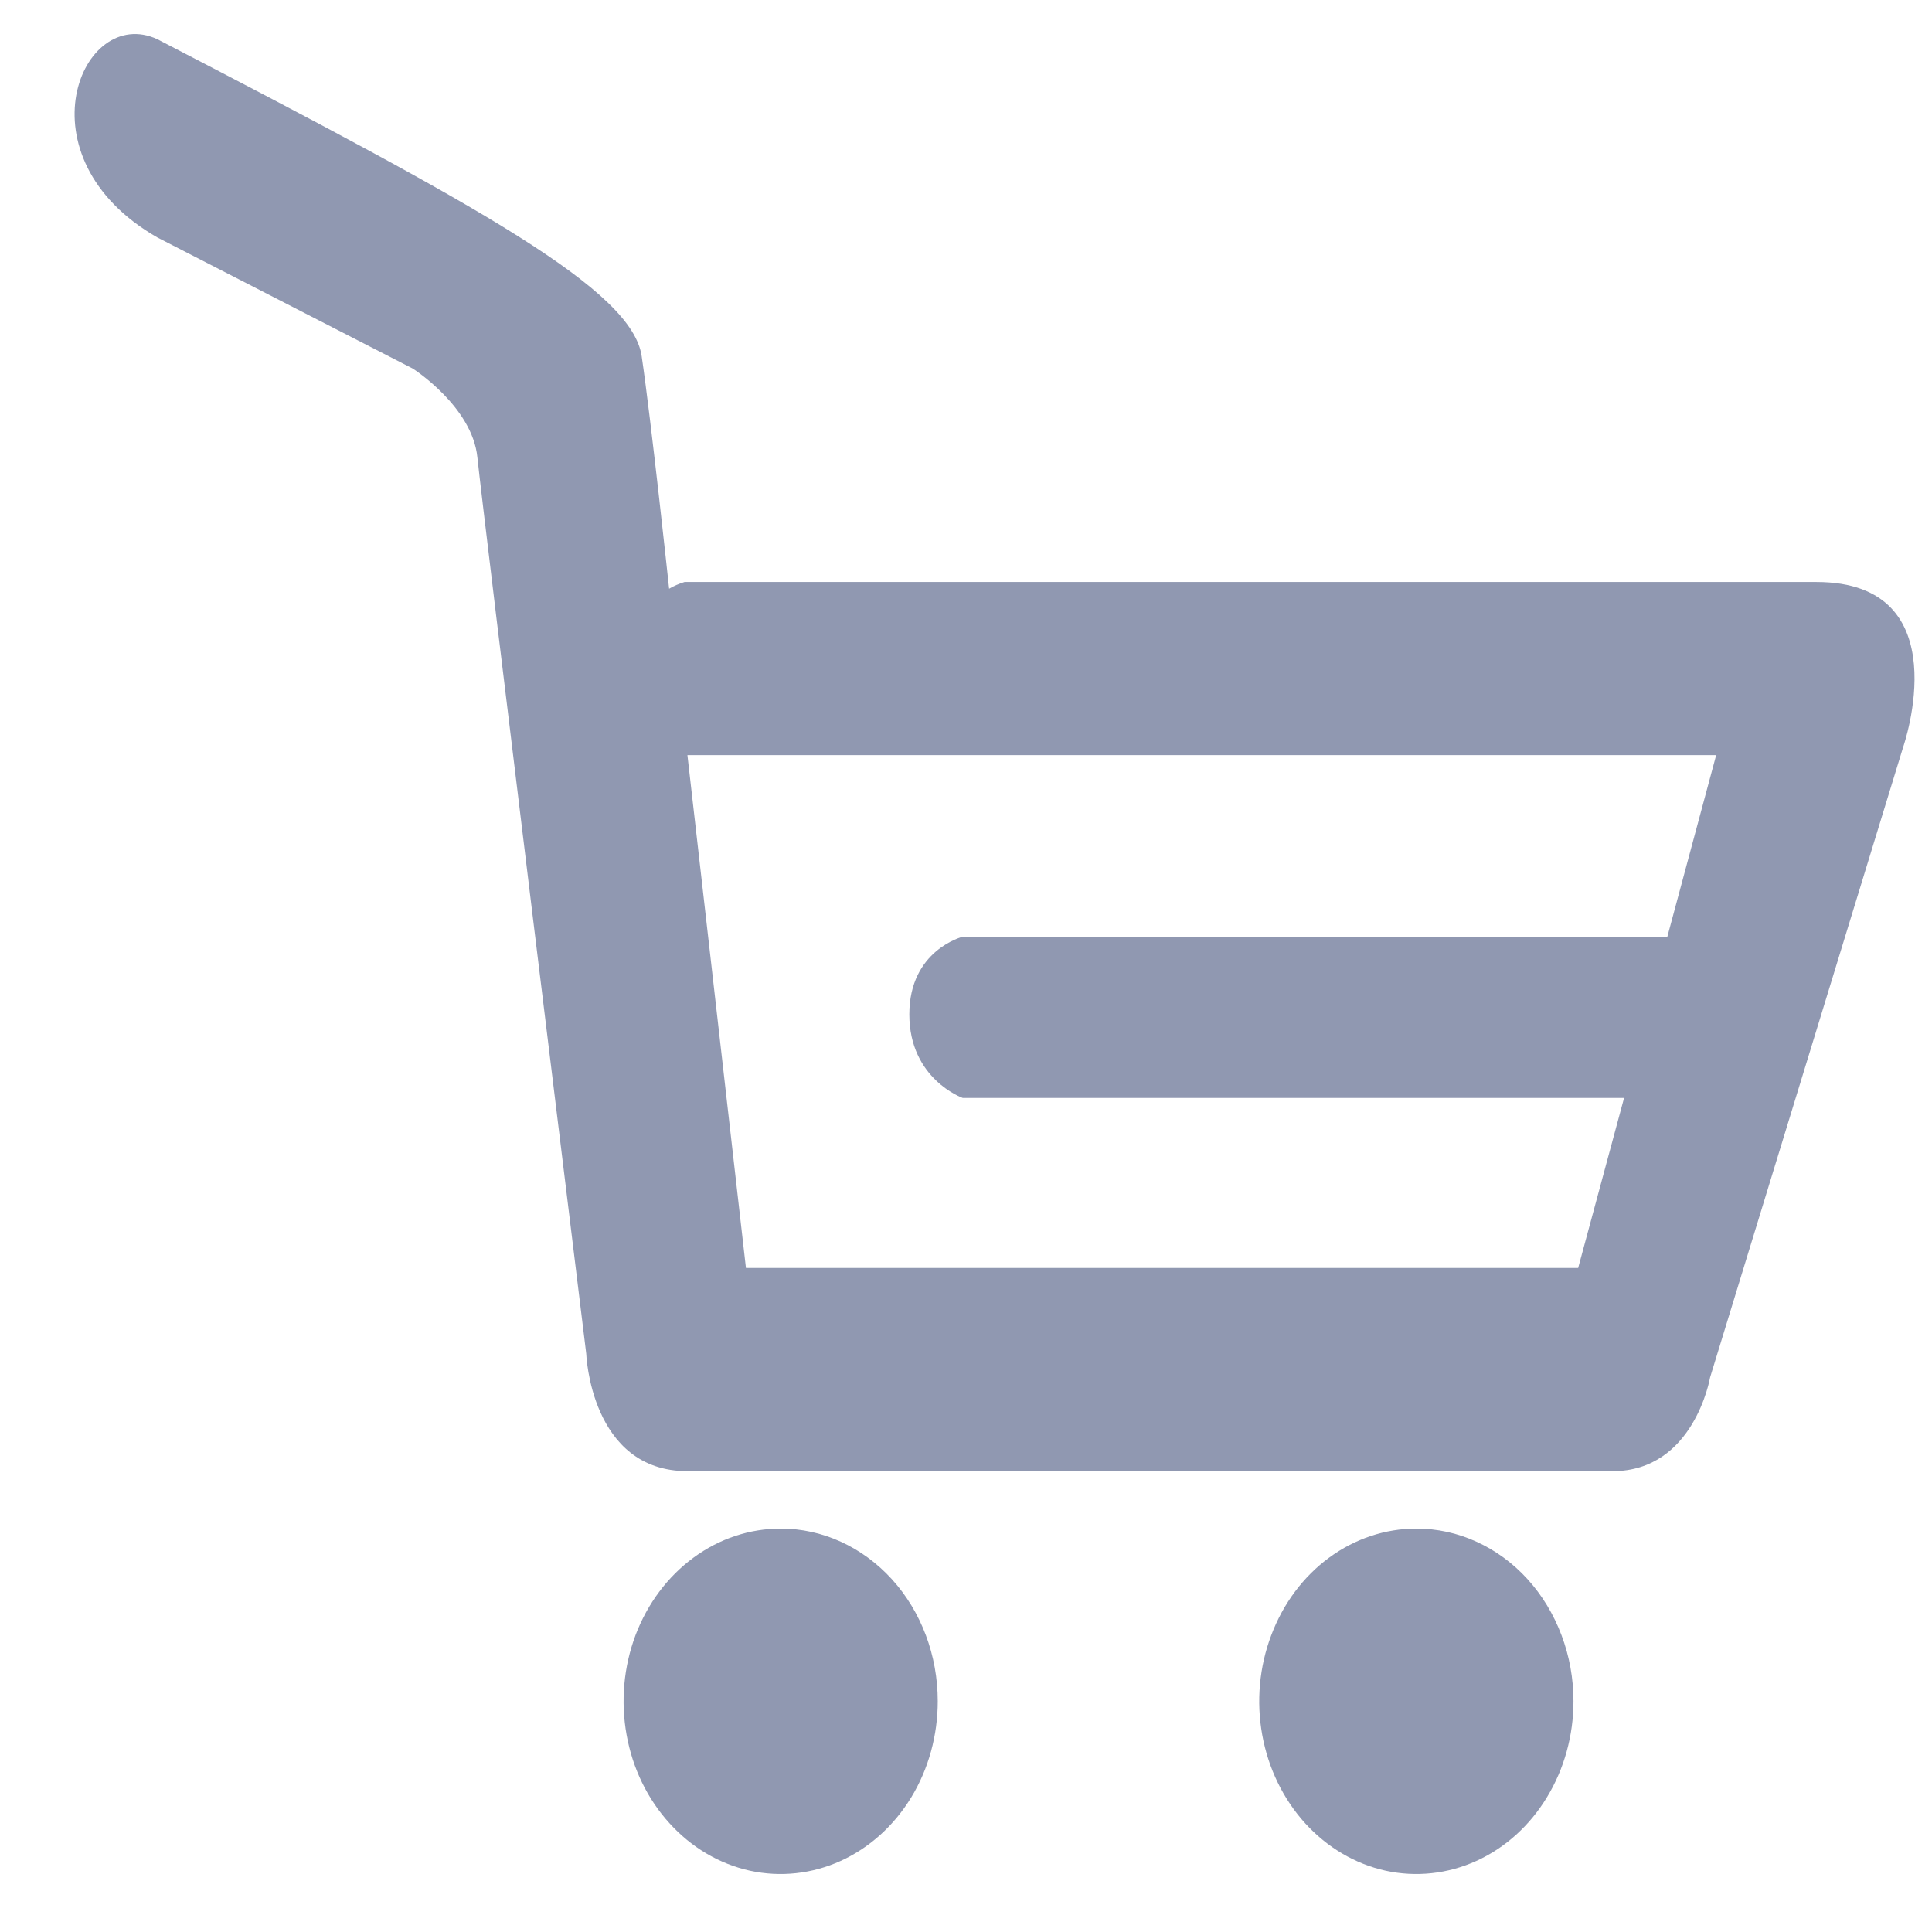 <svg width="21" height="21" viewBox="0 0 21 21" fill="none" xmlns="http://www.w3.org/2000/svg">
<path fill-rule="evenodd" clip-rule="evenodd" d="M8.487 16.615C8.149 16.615 7.819 16.724 7.538 16.931C7.257 17.137 7.038 17.43 6.908 17.773C6.779 18.116 6.745 18.494 6.811 18.858C6.876 19.222 7.039 19.557 7.278 19.819C7.516 20.082 7.821 20.261 8.152 20.334C8.483 20.406 8.827 20.369 9.139 20.227C9.451 20.085 9.718 19.844 9.906 19.535C10.093 19.227 10.193 18.863 10.193 18.492C10.193 17.994 10.014 17.517 9.694 17.165C9.373 16.813 8.939 16.615 8.487 16.615Z" fill="#9098B1"/>
<path fill-rule="evenodd" clip-rule="evenodd" d="M15.395 16.615C15.058 16.615 14.727 16.725 14.447 16.931C14.166 17.137 13.947 17.431 13.818 17.774C13.688 18.117 13.654 18.494 13.72 18.858C13.786 19.223 13.949 19.557 14.188 19.82C14.427 20.082 14.731 20.261 15.062 20.334C15.393 20.406 15.737 20.369 16.049 20.227C16.361 20.085 16.628 19.844 16.815 19.535C17.003 19.226 17.103 18.863 17.103 18.492C17.103 18.245 17.059 18.001 16.973 17.774C16.887 17.546 16.762 17.339 16.603 17.164C16.445 16.99 16.256 16.852 16.049 16.758C15.842 16.663 15.62 16.615 15.395 16.615Z" fill="#9098B1"/>
<path fill-rule="evenodd" clip-rule="evenodd" d="M18.123 10.182H10.464C10.464 10.182 9.884 10.326 9.884 11.026C9.884 11.729 10.464 11.934 10.464 11.934H17.653L17.154 13.782H8.108L7.472 8.208H18.654L18.123 10.183L18.123 10.182ZM19.744 6.326H7.441C7.382 6.344 7.326 6.368 7.273 6.399L7.265 6.326C7.265 6.326 7.08 4.59 6.975 3.873C6.871 3.151 5.232 2.251 1.71 0.426C0.882 0.044 0.189 1.709 1.71 2.581L4.488 4.007C4.488 4.007 5.134 4.419 5.189 4.972C5.245 5.528 6.372 14.713 6.372 14.713C6.372 14.713 6.417 15.991 7.473 15.991H17.528C18.415 15.991 18.588 14.972 18.588 14.972L20.688 8.116C20.688 8.116 21.311 6.326 19.744 6.326L19.744 6.326Z" fill="#9098B1"/>
</svg>
